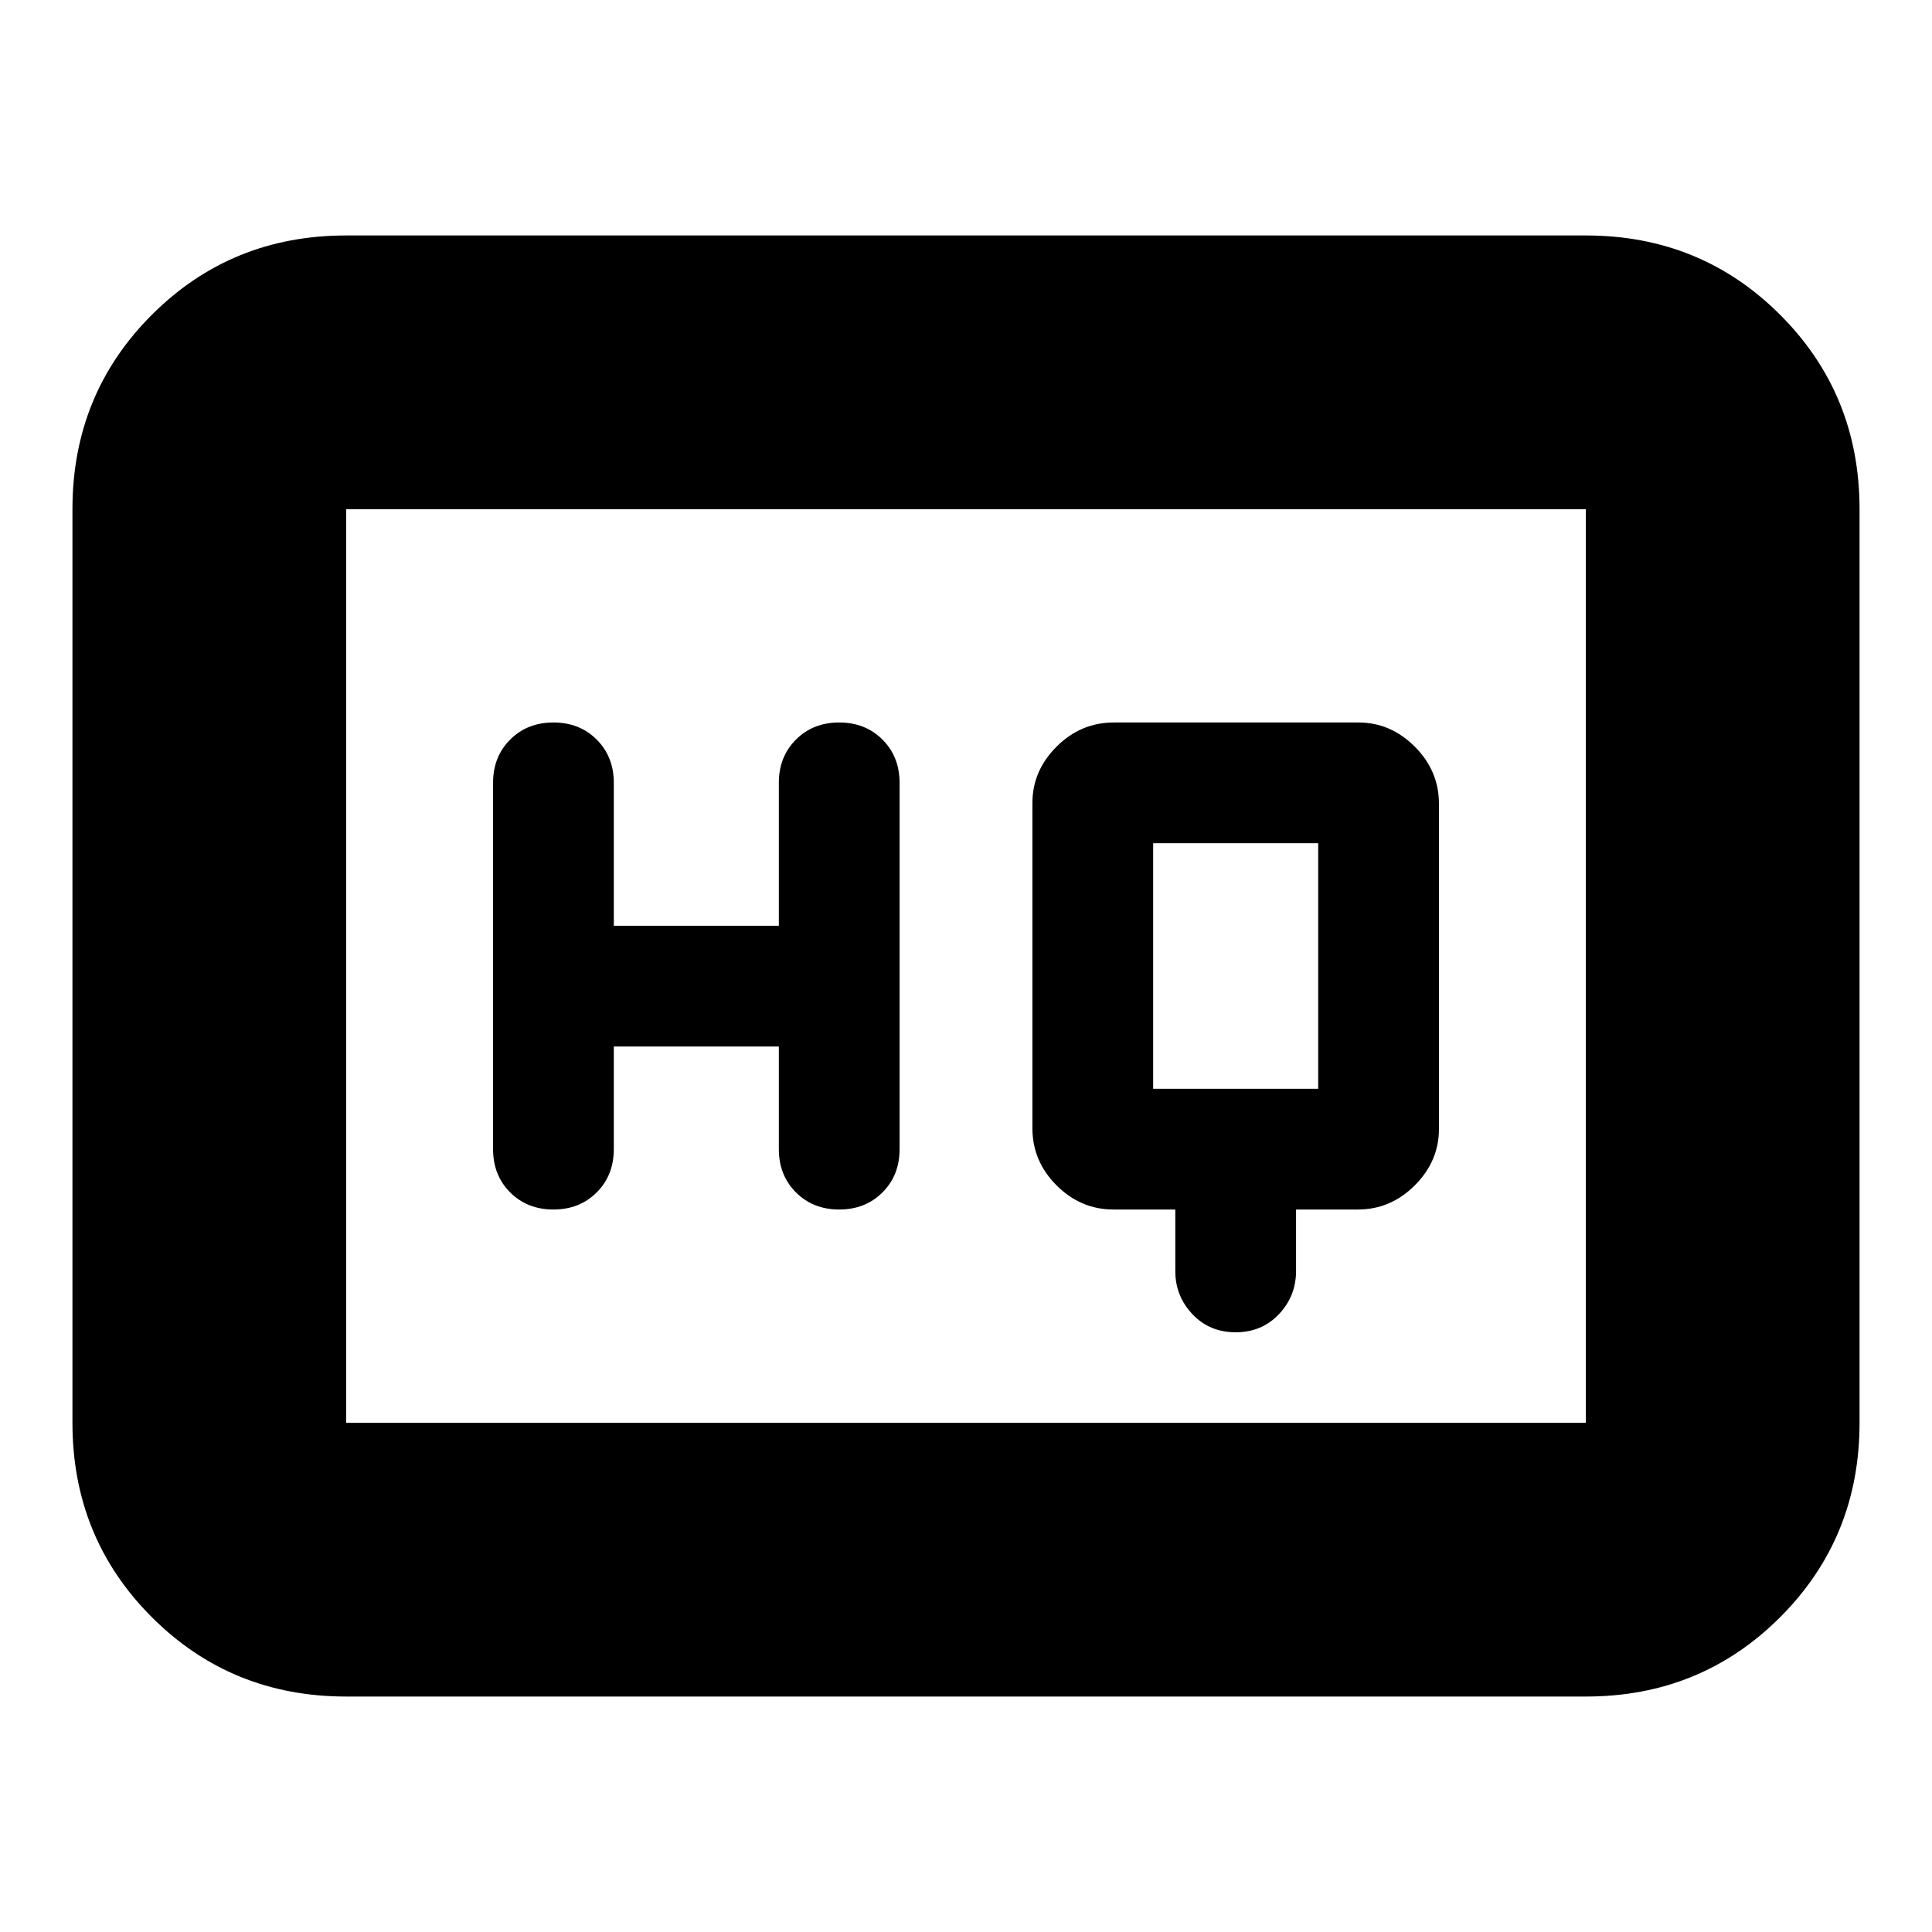 <svg xmlns="http://www.w3.org/2000/svg" height="24" viewBox="0 -960 960 960" width="24"><path d="M584-359v30.6q0 12.4 8.5 21.4 8.5 9 21.5 9t21.5-9q8.5-9 8.5-21.4V-359h30.72Q691-359 703-371t12-28v-161.62Q715-577 703-589t-28-12H553.5q-16.5 0-28.5 12t-12 28v161.62Q513-383 525-371t28.28 12H584Zm-279-81h82v51q0 13 8.5 21.5T417-359q13 0 21.5-8.5T447-389v-182q0-13-8.5-21.5T417-601q-13 0-21.5 8.5T387-571v71h-82v-71q0-13-8.5-21.5T275-601q-13 0-21.5 8.5T245-571v182q0 13 8.5 21.5T275-359q13 0 21.5-8.5T305-389v-51Zm268 21v-122h82v122h-82ZM172-117q-57.12 0-96.56-39.44Q36-195.88 36-253v-454q0-57.13 39.44-96.56Q114.88-843 172-843h616q57.13 0 96.56 39.44Q924-764.13 924-707v454q0 57.12-39.44 96.56Q845.13-117 788-117H172Zm0-136h616v-454H172v454Zm0 0v-454 454Z"/></svg>
